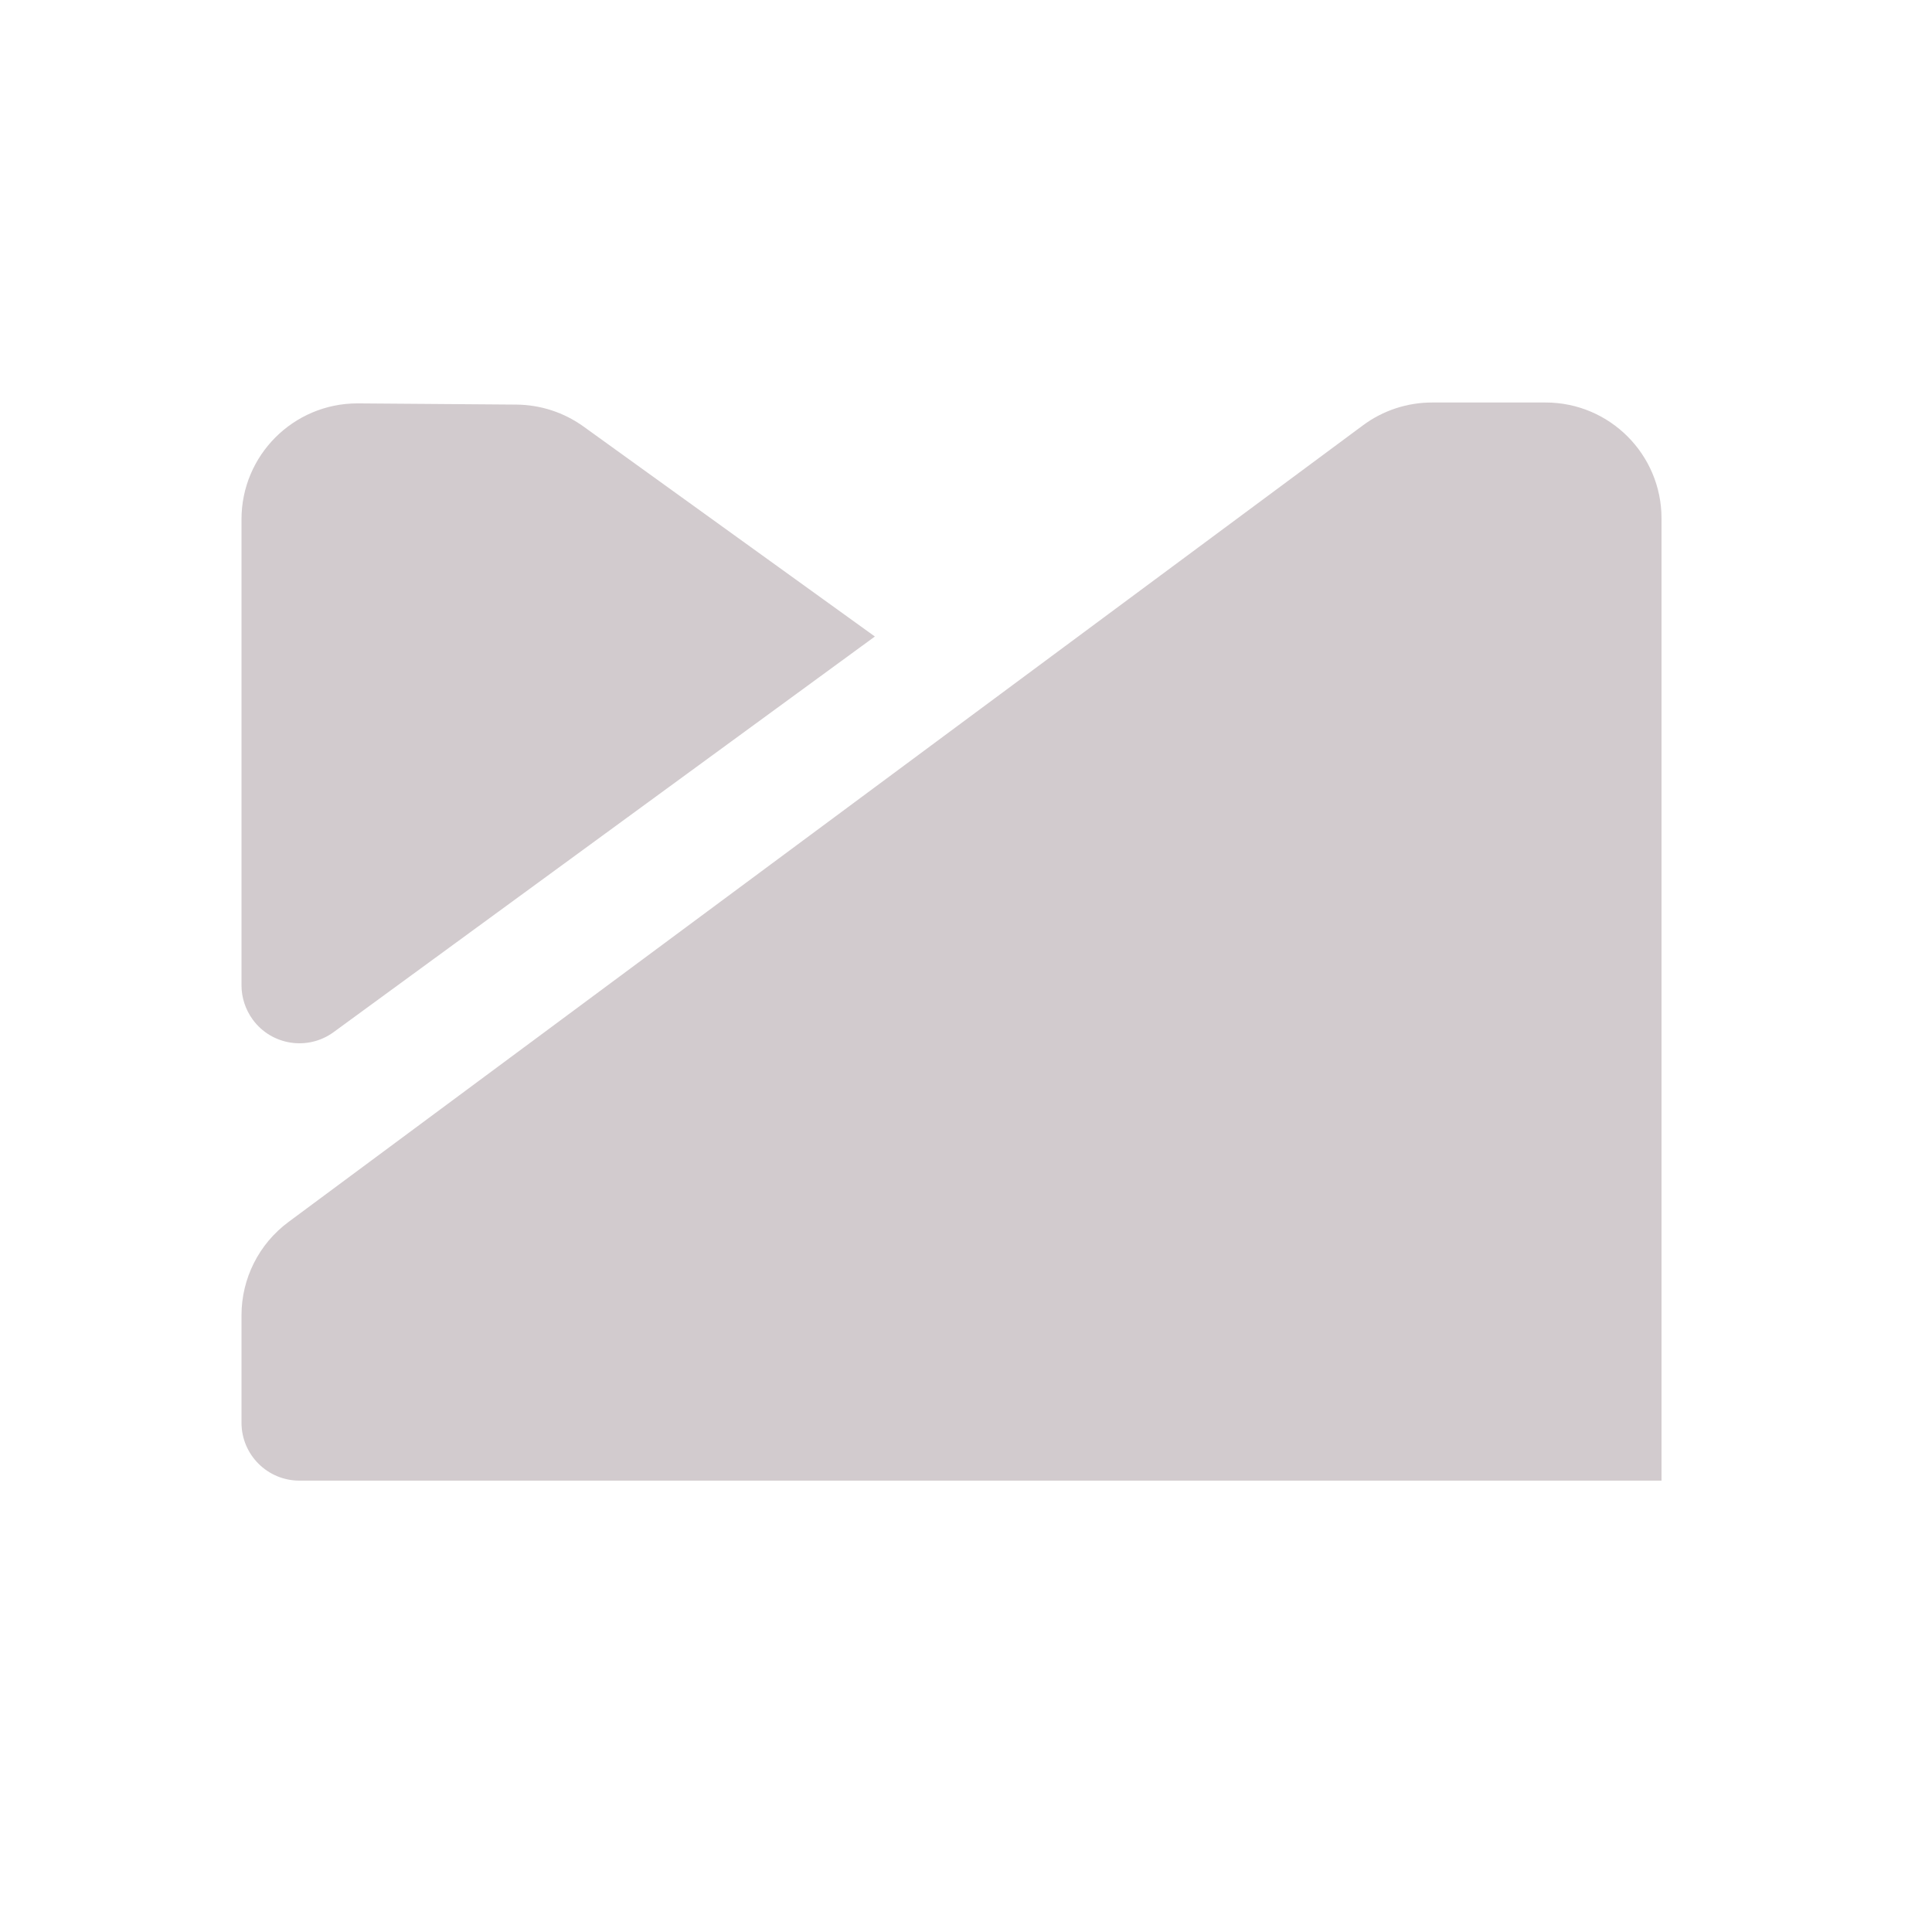 <?xml version="1.0" encoding="UTF-8"?>
<svg width="24px" height="24px" viewBox="0 0 24 24" version="1.1" xmlns="http://www.w3.org/2000/svg" xmlns:xlink="http://www.w3.org/1999/xlink">
    <!-- Generator: Sketch 48.1 (47250) - http://www.bohemiancoding.com/sketch -->
    <title>list_icon04</title>
    <desc>Created with Sketch.</desc>
    <defs></defs>
    <g id="gd_icon-copy-8" stroke="none" stroke-width="1" fill="none" fill-rule="evenodd">
        <g id="gd_icon">
            <rect id="Rectangle-3" x="0" y="0" width="24" height="24"></rect>
            <path d="M3.582,15.181 L16.932,5.283 C17.18,5.099 17.481,5 17.79,5 L19.2,5 C19.995,5 20.64,5.645 20.64,6.44 C20.64,6.44 20.64,6.44 20.64,6.44 L20.64,18.393 L3.72,18.393 C3.322,18.393 3,18.071 3,17.673 L3,16.338 C3,15.882 3.216,15.453 3.582,15.181 Z" id="Path-33" fill="#8F7E84" opacity="0.4"></path>
            <path d="M3,12.24 L3,6.451 C3,5.656 3.645,5.011 4.44,5.011 C4.444,5.011 4.447,5.011 4.451,5.011 L6.417,5.026 C6.716,5.029 7.006,5.124 7.248,5.298 L10.868,7.907 L4.145,12.821 C3.824,13.056 3.373,12.986 3.139,12.665 C3.049,12.541 3,12.392 3,12.24 Z" id="Path-32" fill="#8F7E84" opacity="0.4"></path>
        </g>
    </g>
</svg>